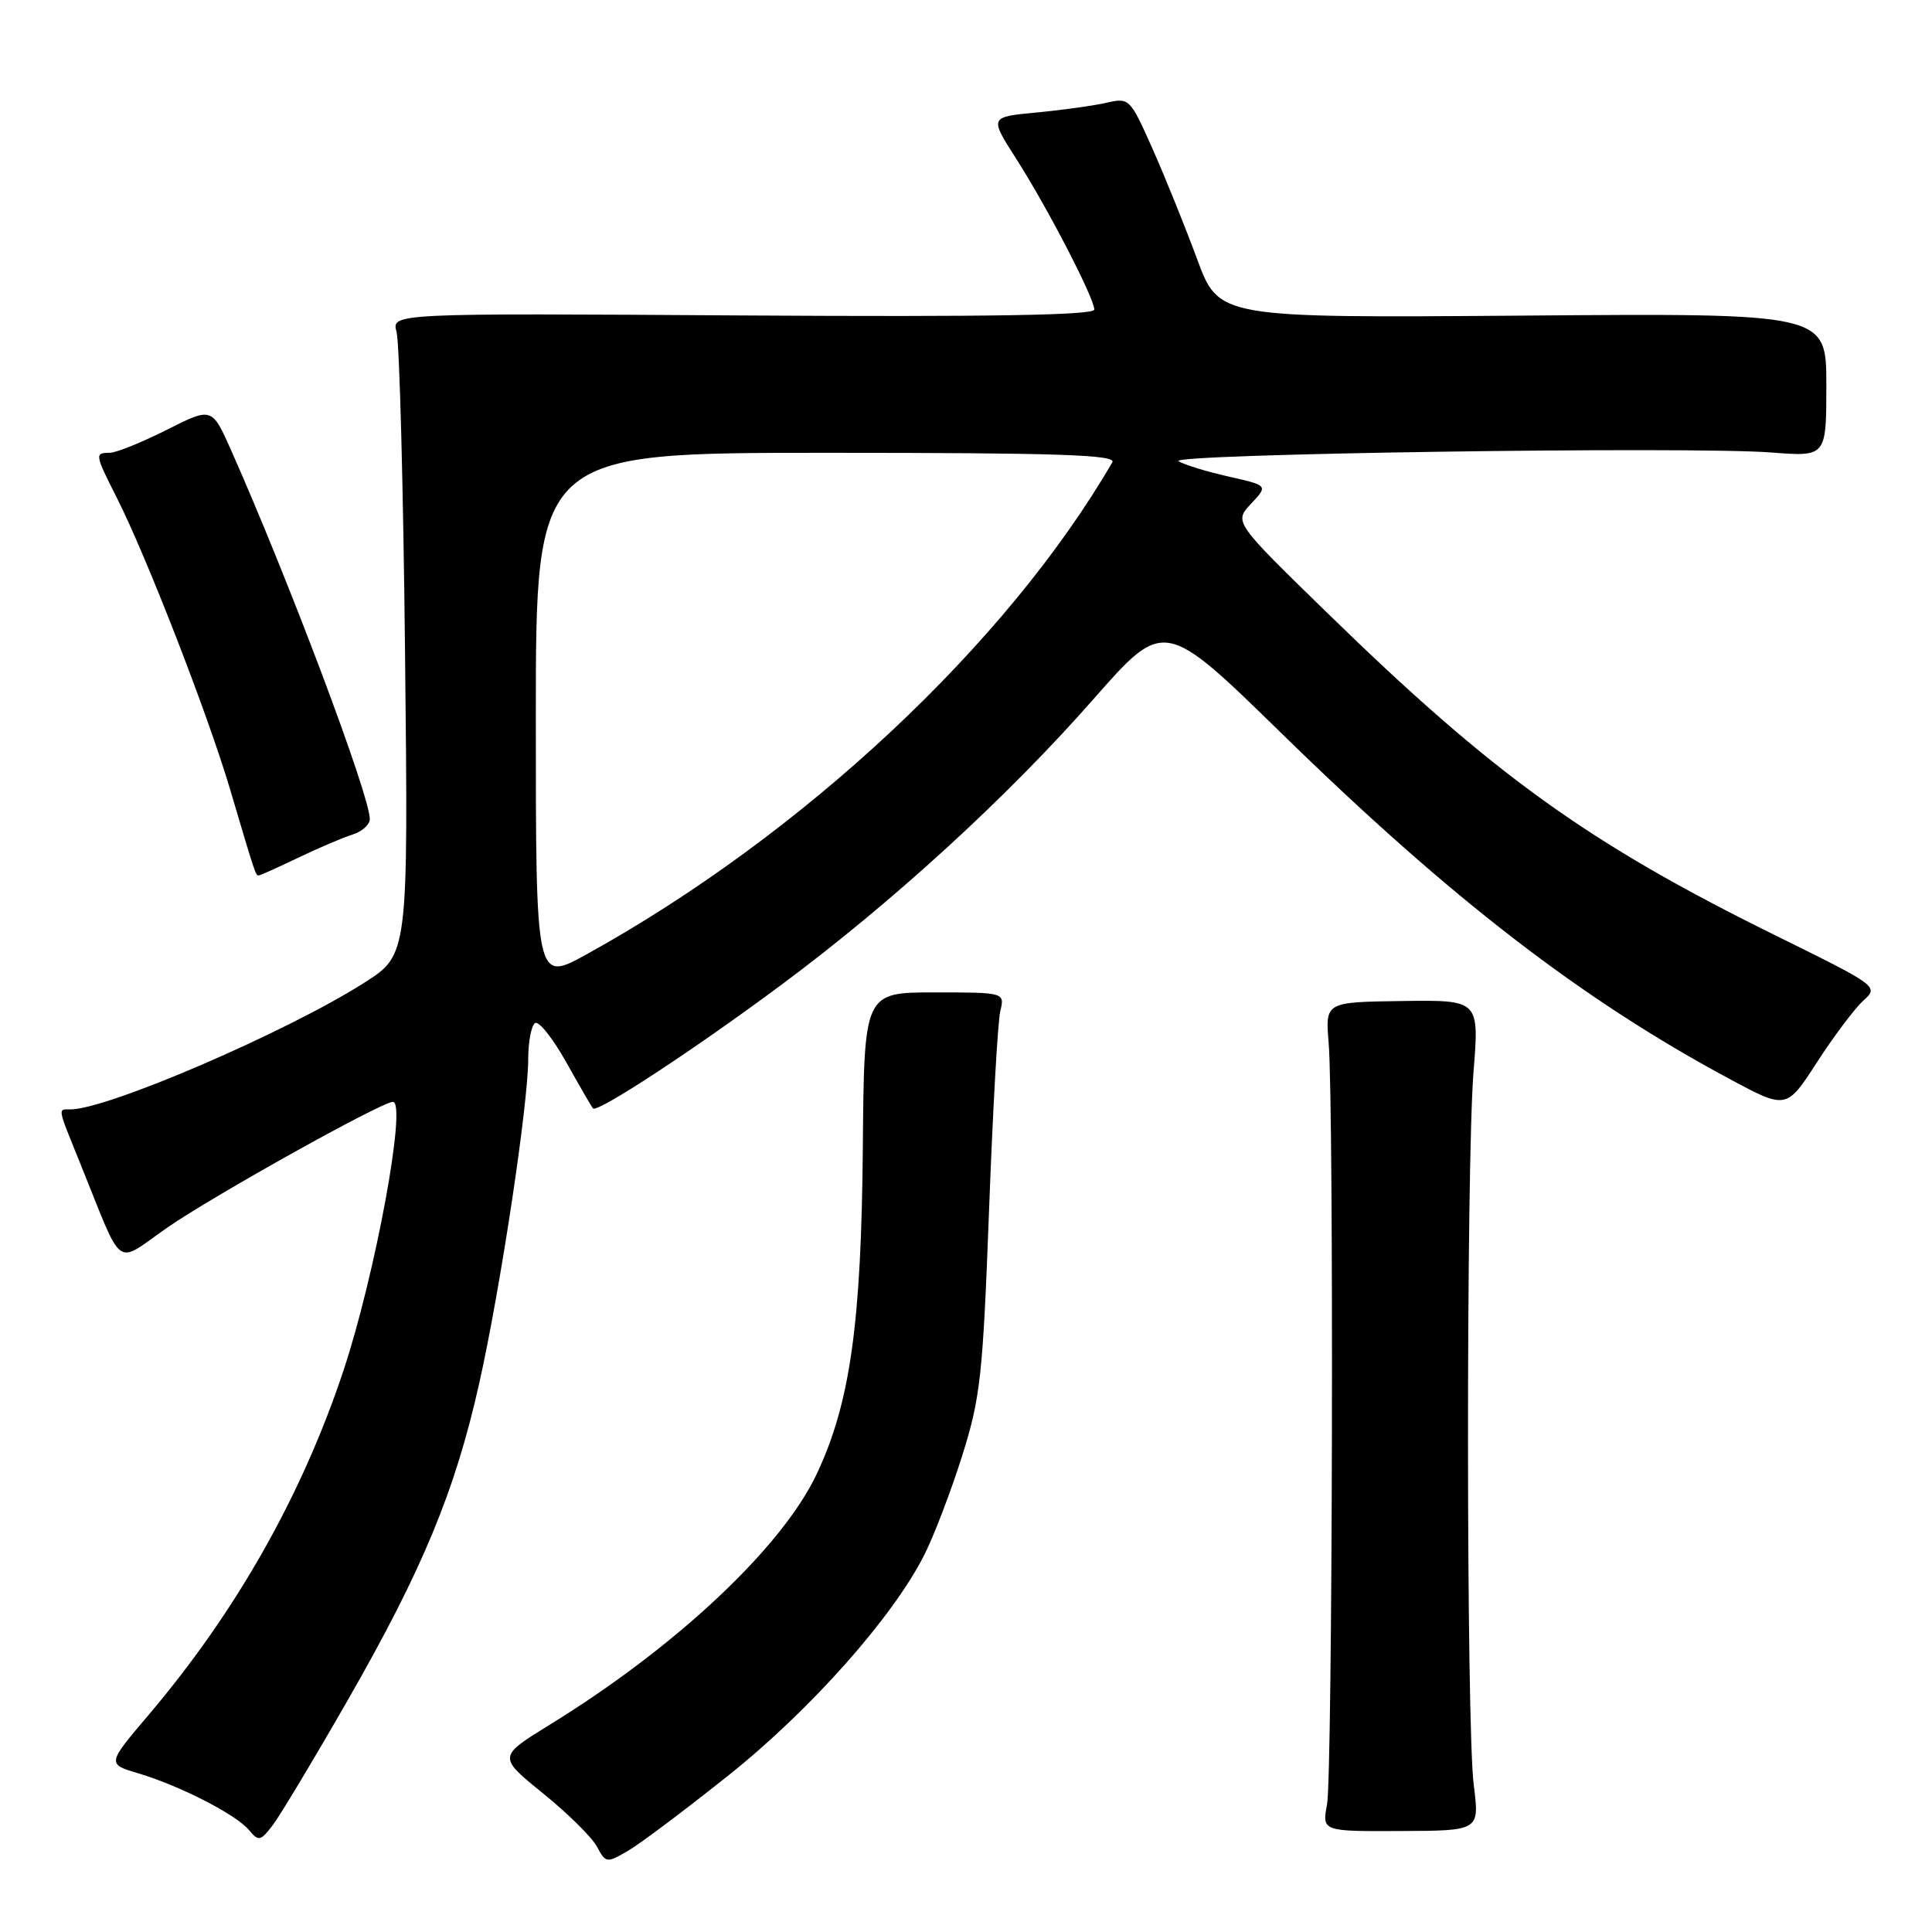 <?xml version="1.0" encoding="UTF-8" standalone="no"?>
<!DOCTYPE svg PUBLIC "-//W3C//DTD SVG 1.1//EN" "http://www.w3.org/Graphics/SVG/1.1/DTD/svg11.dtd" >
<svg xmlns="http://www.w3.org/2000/svg" xmlns:xlink="http://www.w3.org/1999/xlink" version="1.1" viewBox="0 0 256 256">
 <g >
 <path fill="currentColor"
d=" M 96.62 235.17 C 107.43 226.54 118.32 214.27 122.47 206.04 C 123.74 203.54 125.98 197.68 127.46 193.00 C 129.91 185.25 130.23 182.37 131.05 160.50 C 131.54 147.30 132.21 135.38 132.54 134.00 C 133.14 131.50 133.14 131.50 123.82 131.50 C 114.50 131.50 114.50 131.50 114.33 152.00 C 114.13 175.41 112.65 185.90 108.23 195.29 C 103.65 205.01 89.68 218.15 72.98 228.45 C 65.96 232.77 65.96 232.77 71.93 237.61 C 75.21 240.26 78.44 243.45 79.10 244.69 C 80.27 246.88 80.38 246.89 83.25 245.22 C 84.87 244.27 90.89 239.75 96.62 235.17 Z  M 46.13 225.19 C 56.00 207.97 60.31 197.56 63.51 183.25 C 66.31 170.74 69.99 146.37 69.99 140.31 C 70.00 138.00 70.41 135.87 70.90 135.56 C 71.40 135.25 73.26 137.59 75.03 140.75 C 76.80 143.91 78.39 146.67 78.58 146.87 C 79.14 147.50 92.00 139.07 103.50 130.52 C 118.23 119.58 133.48 105.63 144.88 92.65 C 154.26 81.98 154.26 81.98 169.88 97.24 C 192.17 119.02 209.51 132.40 229.11 142.93 C 236.71 147.02 236.71 147.02 240.77 140.74 C 243.00 137.29 245.76 133.62 246.90 132.59 C 248.96 130.72 248.89 130.67 235.24 123.94 C 210.44 111.71 197.97 102.75 176.00 81.34 C 163.50 69.17 163.50 69.17 165.77 66.75 C 168.04 64.33 168.04 64.33 162.77 63.14 C 159.87 62.49 156.90 61.57 156.16 61.11 C 154.61 60.14 223.95 59.12 234.75 59.96 C 242.00 60.52 242.00 60.52 242.00 51.01 C 242.00 41.50 242.00 41.50 201.75 41.82 C 161.50 42.13 161.50 42.13 158.62 34.32 C 157.03 30.02 154.37 23.44 152.71 19.70 C 149.74 13.03 149.64 12.92 146.60 13.62 C 144.89 14.01 140.71 14.59 137.30 14.91 C 131.11 15.50 131.11 15.50 134.63 21.00 C 138.78 27.49 145.00 39.50 145.00 41.02 C 145.00 41.77 131.07 42.00 98.43 41.80 C 51.86 41.50 51.86 41.50 52.55 44.00 C 52.93 45.38 53.44 64.50 53.67 86.50 C 54.10 126.50 54.10 126.50 48.28 130.21 C 38.05 136.73 14.23 147.00 9.33 147.00 C 7.64 147.00 7.56 146.57 10.60 154.08 C 16.50 168.65 15.06 167.59 22.20 162.64 C 28.35 158.39 50.58 146.00 52.06 146.00 C 53.95 146.00 49.72 168.97 45.49 181.67 C 40.00 198.16 31.29 213.56 19.72 227.20 C 14.17 233.74 14.17 233.74 18.34 234.98 C 23.87 236.63 31.29 240.44 33.00 242.50 C 34.26 244.02 34.52 243.97 36.15 241.83 C 37.12 240.55 41.62 233.06 46.13 225.19 Z  M 195.28 236.54 C 194.28 228.79 194.26 154.50 195.25 142.00 C 196.01 132.50 196.01 132.50 185.81 132.64 C 175.61 132.78 175.61 132.78 176.05 138.14 C 176.76 146.62 176.57 235.10 175.84 239.09 C 175.18 242.67 175.18 242.67 185.62 242.62 C 196.05 242.58 196.05 242.58 195.28 236.54 Z  M 39.56 113.63 C 42.28 112.33 45.51 110.95 46.75 110.57 C 47.99 110.18 49.00 109.26 49.00 108.53 C 49.00 105.40 38.28 76.90 30.65 59.72 C 28.08 53.93 28.08 53.93 22.07 56.97 C 18.76 58.63 15.37 60.00 14.53 60.00 C 12.53 60.00 12.57 60.21 15.47 65.94 C 19.36 73.61 27.53 94.63 30.46 104.50 C 33.86 115.98 33.87 116.00 34.28 116.00 C 34.47 116.00 36.85 114.93 39.56 113.63 Z  M 71.00 95.09 C 71.00 60.00 71.00 60.00 109.56 60.00 C 140.13 60.00 147.97 60.26 147.39 61.25 C 133.45 85.28 106.38 110.61 77.75 126.44 C 71.00 130.17 71.00 130.17 71.00 95.09 Z "/>
</g>
</svg>